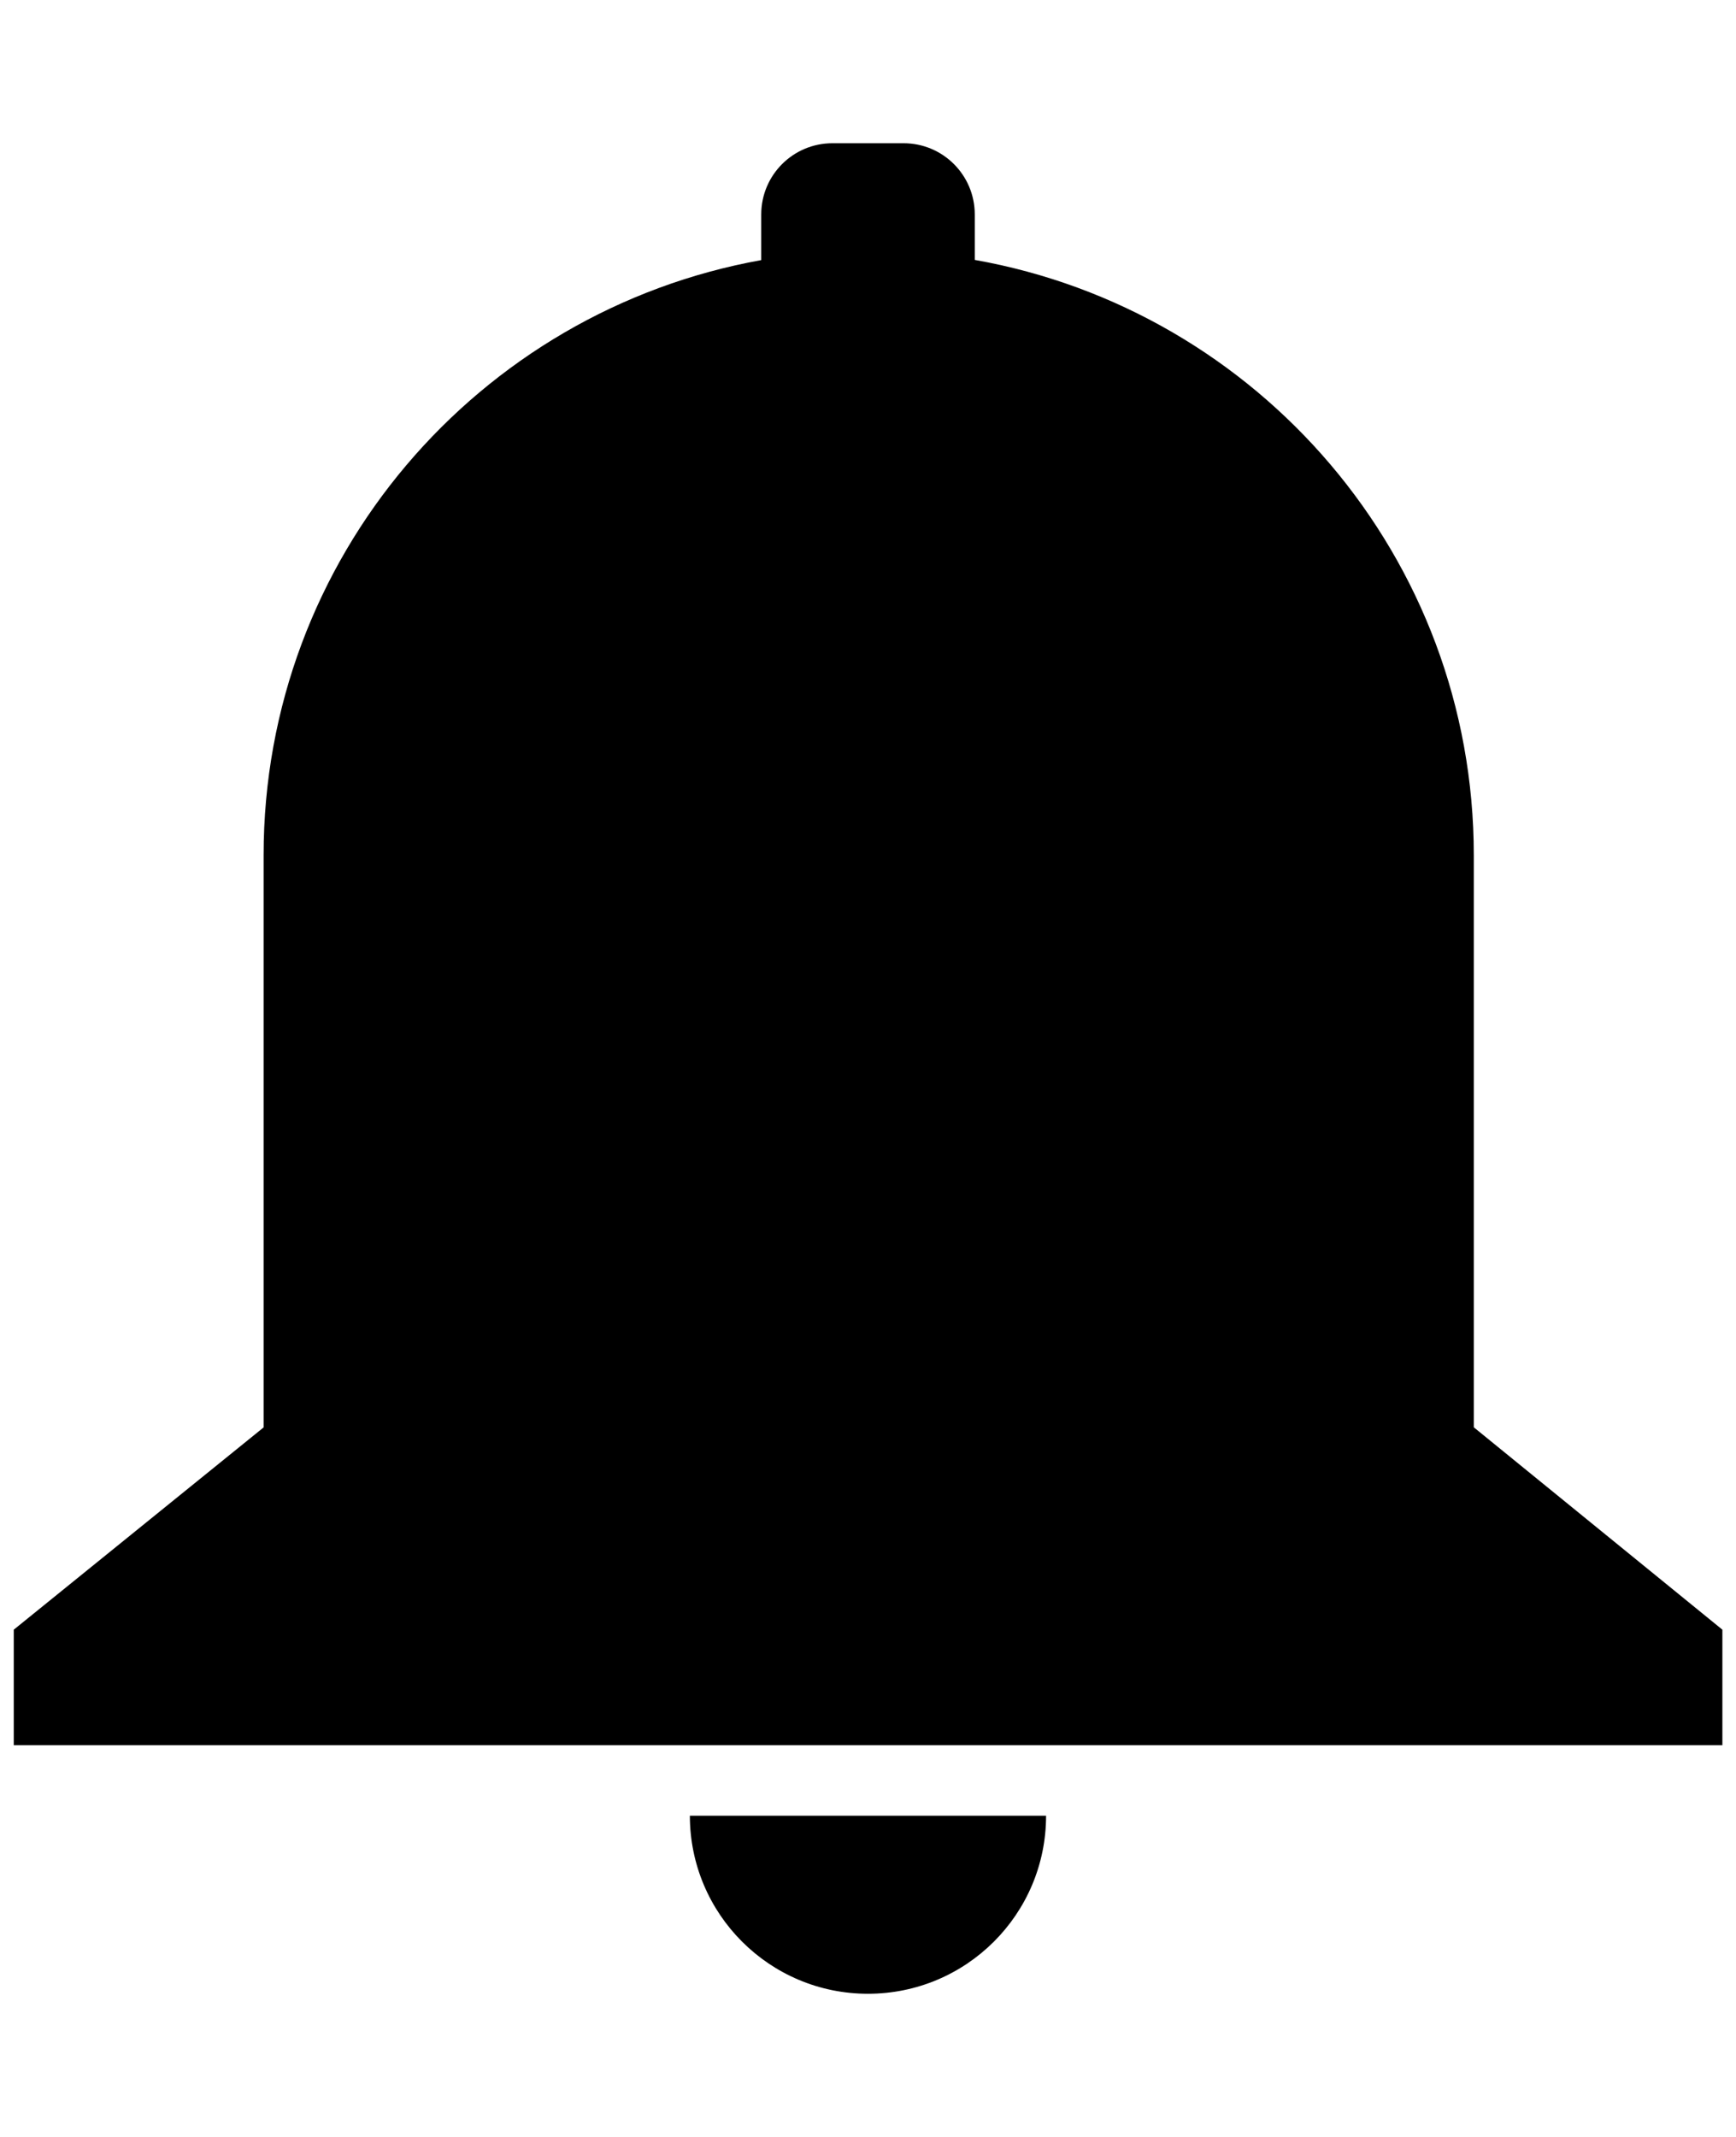 <?xml version="1.0" encoding="utf-8"?>
<!-- Generated by IcoMoon.io -->
<!DOCTYPE svg PUBLIC "-//W3C//DTD SVG 1.1//EN" "http://www.w3.org/Graphics/SVG/1.1/DTD/svg11.dtd">
<svg version="1.1" xmlns="http://www.w3.org/2000/svg" xmlns:xlink="http://www.w3.org/1999/xlink" width="26" height="32" viewBox="0 0 26 32">
<g id="icomoon-ignore">
</g>
<path d="M22.073 21.375v-8.568c0-4.462-3.228-8.162-7.474-8.915v-0.681c0-0.589-0.477-1.066-1.066-1.066h-1.066c-0.589 0-1.066 0.477-1.066 1.066v0.684c-4.236 0.761-7.453 4.458-7.453 8.912v8.568l-3.742 3.029v1.729h25.59v-1.729l-3.721-3.029z" fill="#000000"></path>
<path d="M12.999 29.856c1.473 0 2.668-1.192 2.668-2.666h-5.335c0.001 1.473 1.195 2.666 2.667 2.666z" fill="#000000"></path>
</svg>
